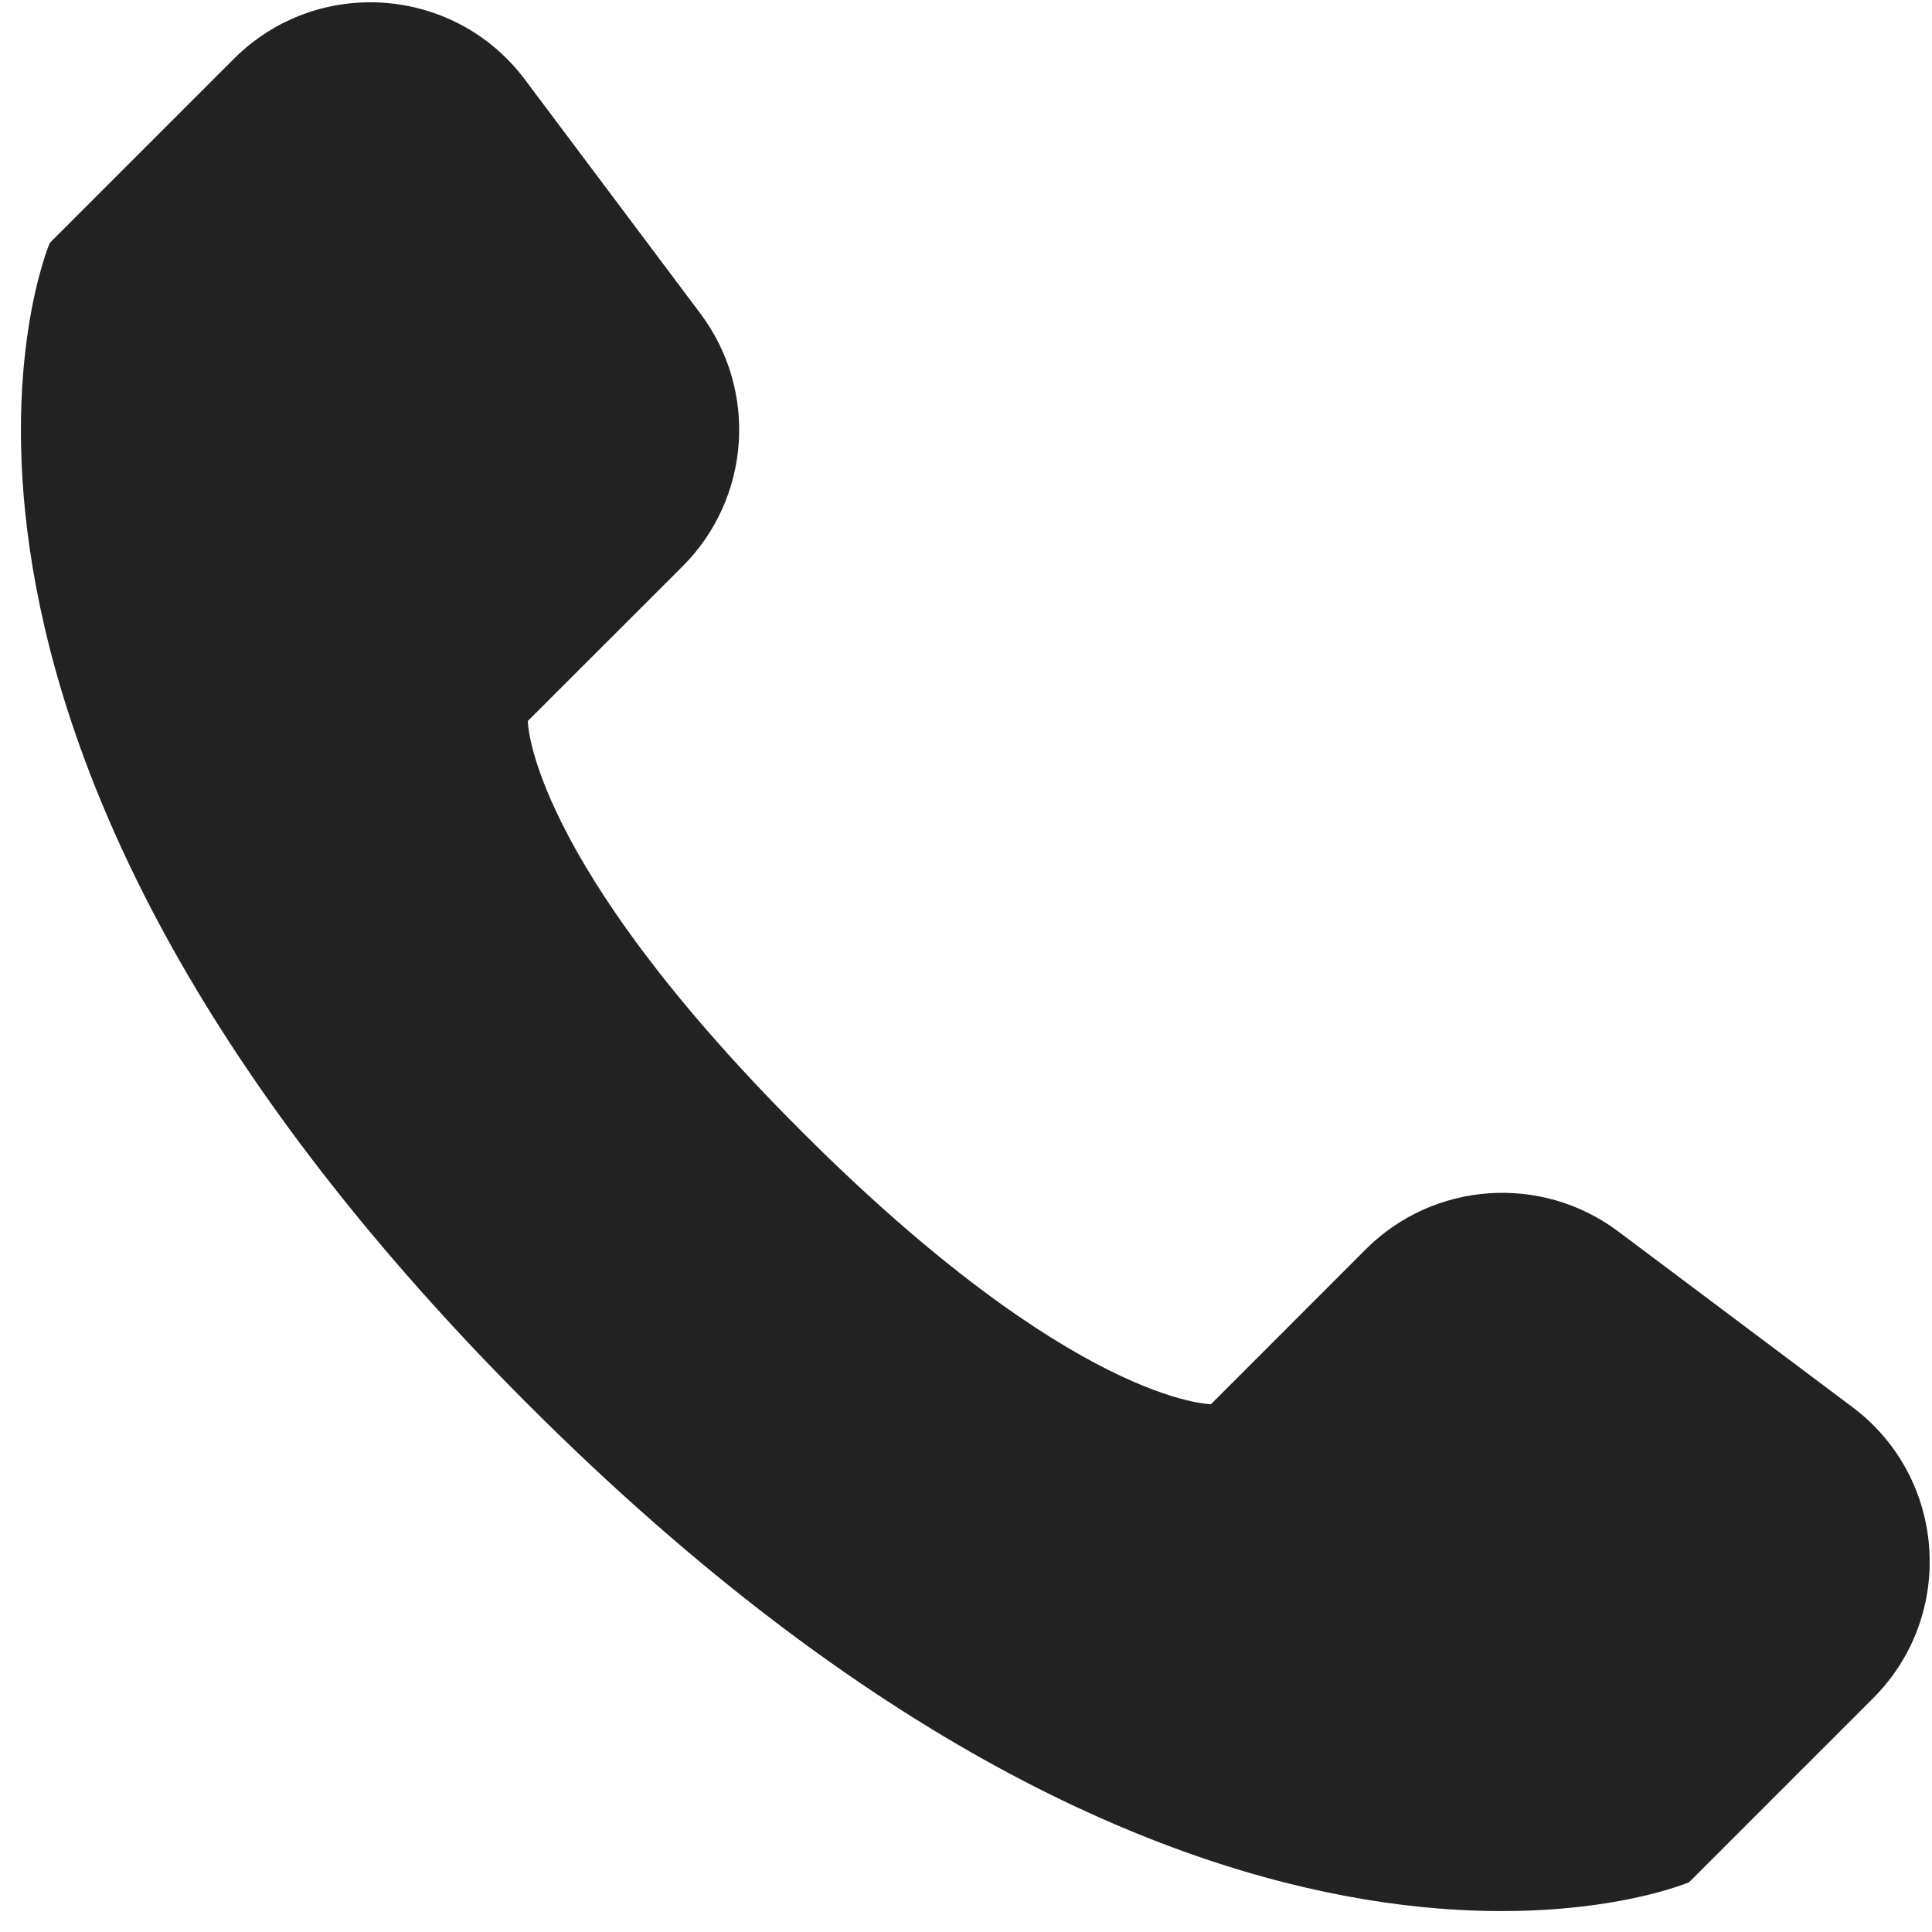 <svg width="20" height="20" viewBox="0 0 20 20" fill="none" xmlns="http://www.w3.org/2000/svg">
<path d="M19.39 17.58L17.485 19.485C17.485 19.485 12.536 21.607 5.464 14.536C-1.607 7.464 0.515 2.515 0.515 2.515L2.42 0.61C3.28 -0.251 4.704 -0.15 5.434 0.824L7.252 3.248C7.849 4.045 7.77 5.159 7.066 5.863L5.464 7.464C5.464 7.464 5.464 8.879 8.293 11.707C11.121 14.536 12.536 14.536 12.536 14.536L14.137 12.934C14.841 12.23 15.955 12.151 16.752 12.748L19.176 14.566C20.15 15.296 20.251 16.72 19.39 17.58Z" fill="#222222"/>
</svg>
